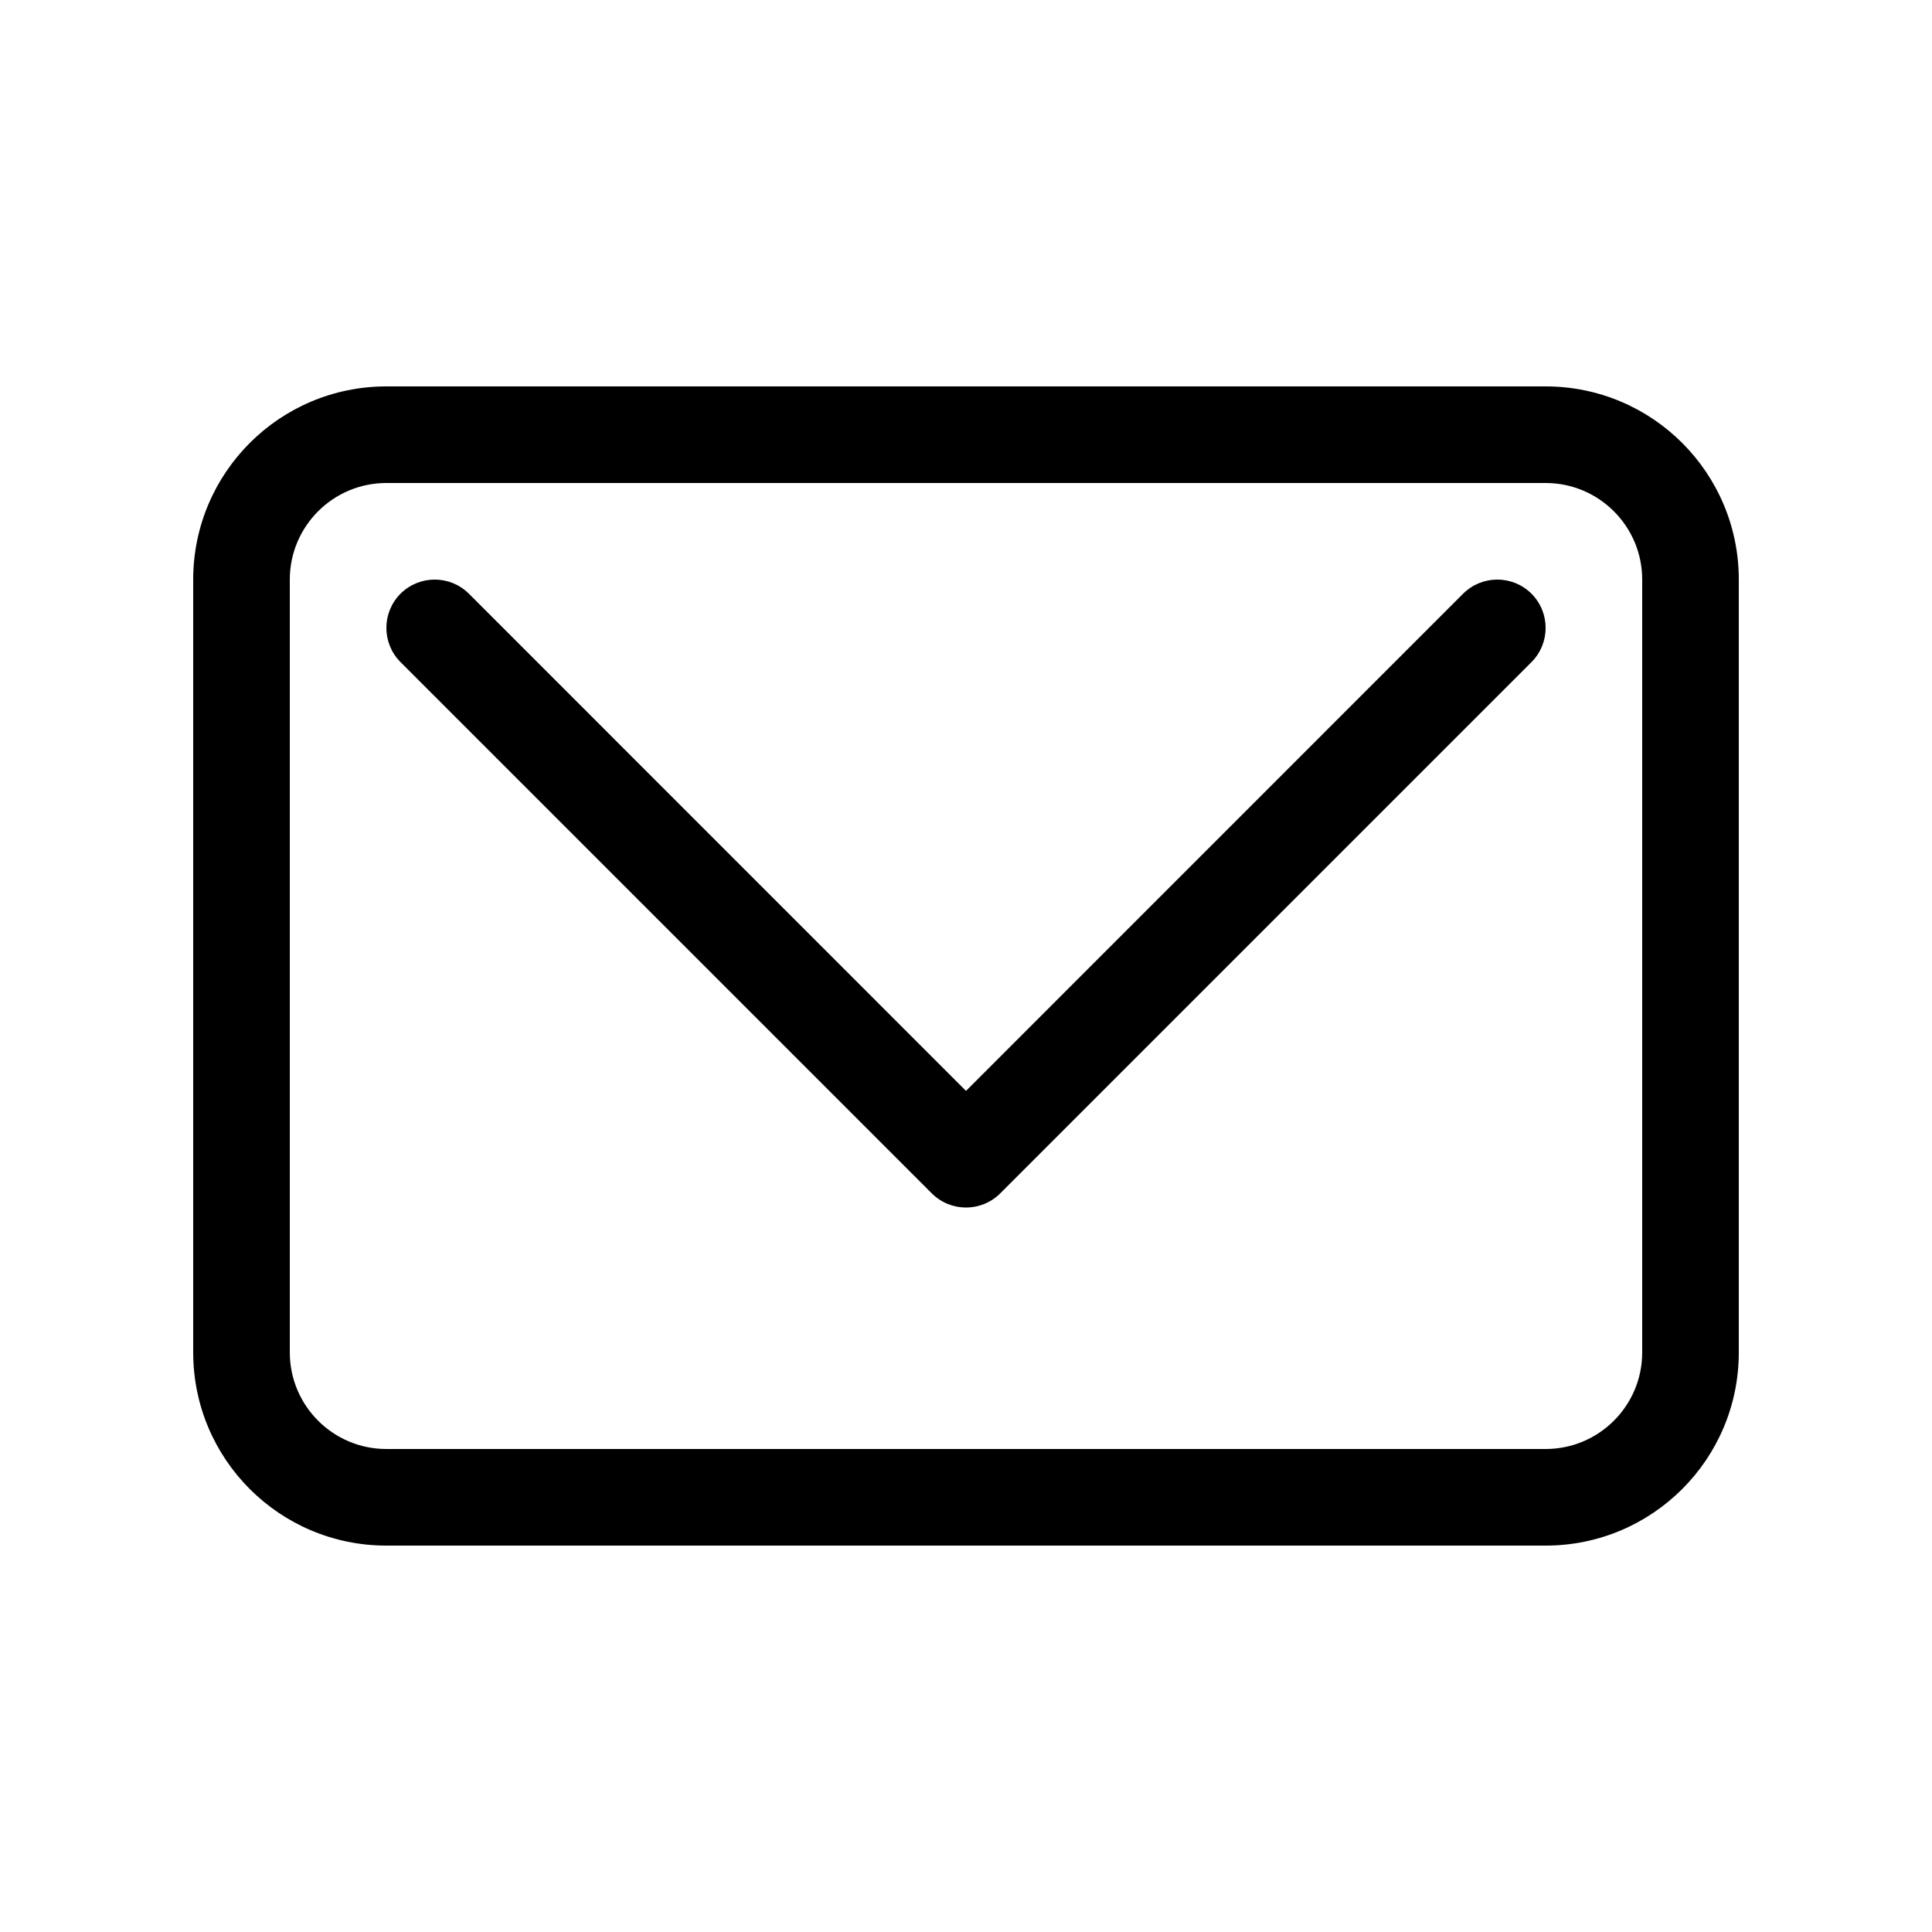 <svg width="20" height="20" viewBox="0 0 20 20" fill="currentColor" xmlns="http://www.w3.org/2000/svg"><path d="M4.854 6.146C4.658 5.951 4.342 5.951 4.146 6.146C3.951 6.342 3.951 6.658 4.146 6.854L9.646 12.354C9.842 12.549 10.158 12.549 10.354 12.354L15.854 6.854C16.049 6.658 16.049 6.342 15.854 6.146C15.658 5.951 15.342 5.951 15.146 6.146L10 11.293L4.854 6.146Z"/><path fill-rule="evenodd" clip-rule="evenodd" d="M2 6C2 4.895 2.895 4 4 4H16C17.105 4 18 4.895 18 6V14C18 15.105 17.105 16 16 16H4C2.895 16 2 15.105 2 14V6ZM4 5H16C16.552 5 17 5.448 17 6V14C17 14.552 16.552 15 16 15H4C3.448 15 3 14.552 3 14V6C3 5.448 3.448 5 4 5Z"/></svg>